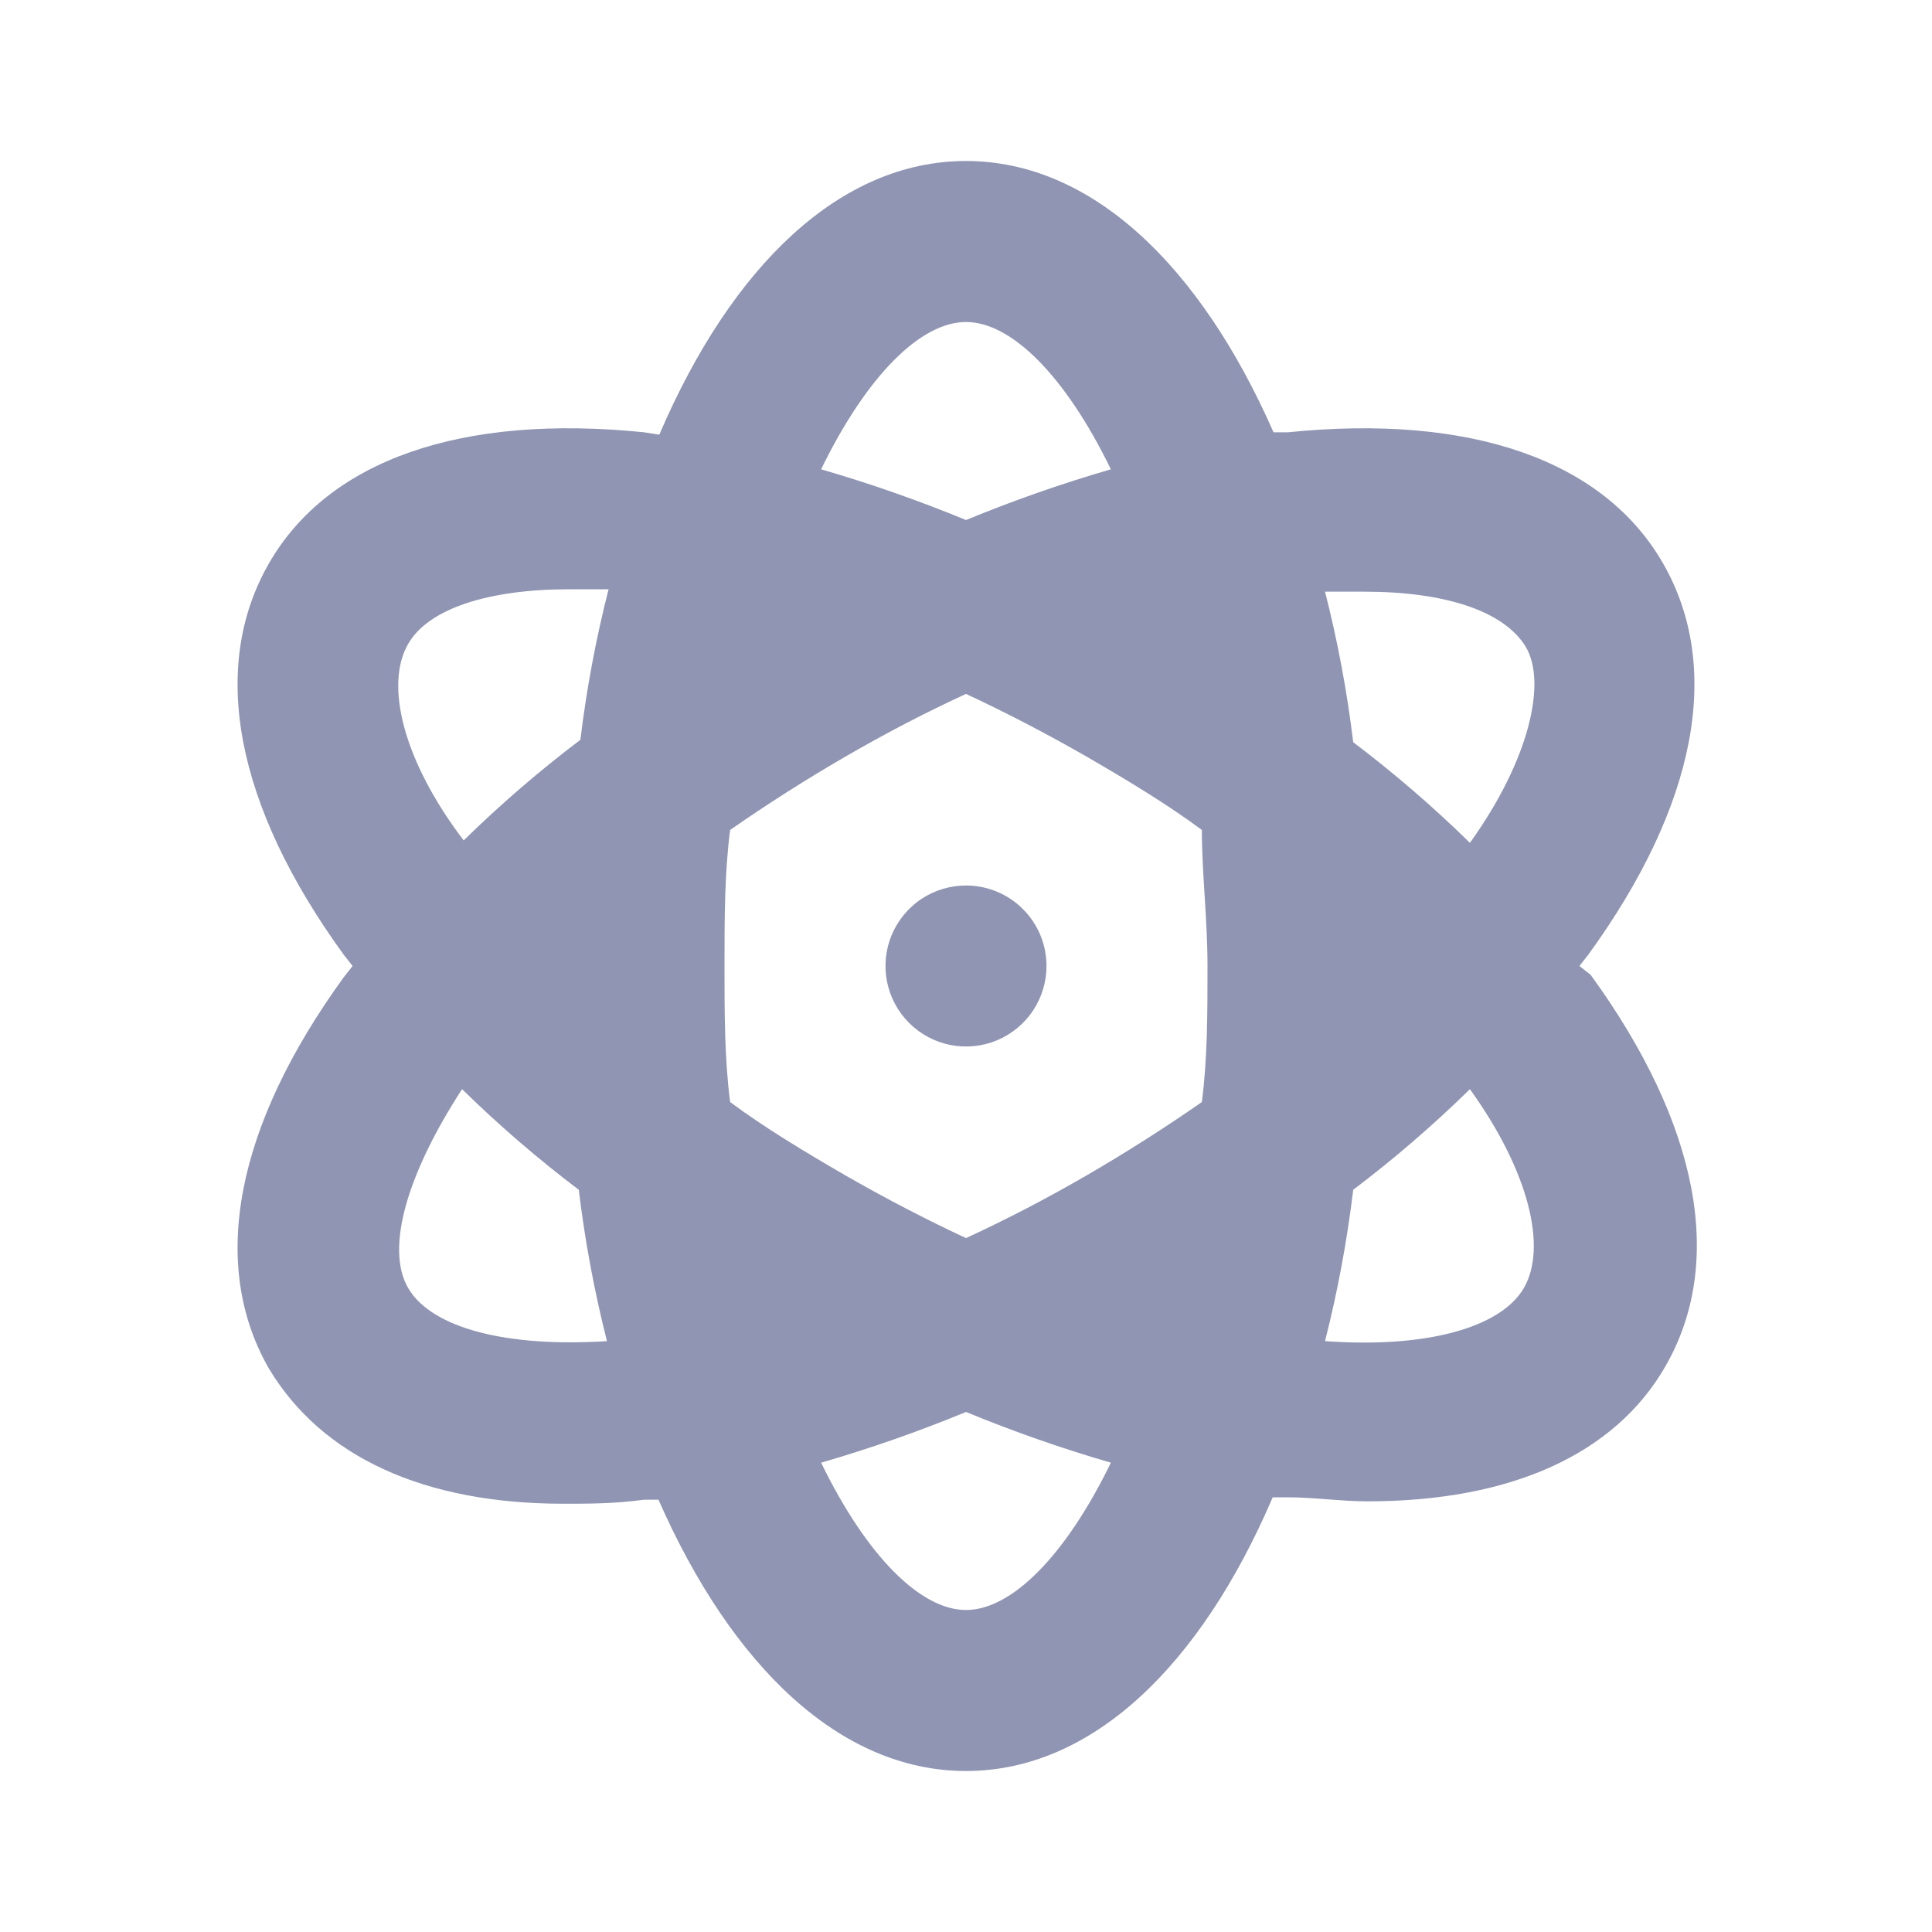 <svg width="24" height="24" viewBox="0 0 24 24" fill="none" xmlns="http://www.w3.org/2000/svg">
<path d="M12 11C11.802 11 11.609 11.059 11.444 11.168C11.28 11.278 11.152 11.435 11.076 11.617C11 11.8 10.981 12.001 11.019 12.195C11.058 12.389 11.153 12.567 11.293 12.707C11.433 12.847 11.611 12.942 11.805 12.981C11.999 13.019 12.2 13 12.383 12.924C12.565 12.848 12.722 12.72 12.831 12.556C12.941 12.391 13 12.198 13 12C13 11.735 12.895 11.48 12.707 11.293C12.52 11.105 12.265 11 12 11ZM19.62 12L19.73 11.86C21.08 10 21.4 8.29 20.66 7C19.92 5.71 18.26 5.14 16 5.37H15.82C14.91 3.3 13.56 2 12 2C10.44 2 9.09 3.3 8.19 5.4L8 5.37C5.74 5.14 4.08 5.71 3.34 7C2.6 8.29 2.92 10 4.27 11.86L4.38 12L4.27 12.14C2.92 14 2.6 15.71 3.34 17C4 18.1 5.27 18.68 7 18.68C7.31 18.68 7.63 18.68 8 18.63H8.18C9.09 20.7 10.44 22 12 22C13.56 22 14.91 20.7 15.81 18.6H15.99C16.33 18.6 16.65 18.65 16.99 18.65C18.76 18.65 20.06 18.07 20.69 16.97C21.43 15.68 21.11 13.97 19.76 12.11L19.62 12ZM5.07 8C5.32 7.56 6.07 7.32 7.07 7.32H7.56C7.403 7.935 7.286 8.56 7.21 9.19C6.701 9.575 6.216 9.993 5.76 10.44C5 9.44 4.78 8.5 5.07 8ZM5.07 16C4.78 15.5 5.07 14.56 5.74 13.53C6.196 13.977 6.681 14.395 7.19 14.78C7.266 15.414 7.383 16.041 7.54 16.66C6.3 16.74 5.36 16.5 5.07 16ZM12 4C12.56 4 13.23 4.66 13.8 5.83C13.189 6.007 12.588 6.218 12 6.46C11.412 6.218 10.811 6.007 10.2 5.83C10.77 4.66 11.44 4 12 4ZM12 20C11.44 20 10.77 19.34 10.2 18.17C10.811 17.993 11.412 17.782 12 17.54C12.588 17.782 13.189 17.993 13.8 18.17C13.23 19.34 12.56 20 12 20ZM14.93 13.69C14.47 14.01 14 14.31 13.5 14.6C13 14.89 12.5 15.15 12 15.38C11.5 15.147 11 14.887 10.5 14.6C10 14.31 9.5 14.01 9.07 13.69C9 13.15 9 12.59 9 12C9 11.41 9 10.85 9.07 10.31C9.53 9.99 10 9.69 10.5 9.4C11 9.11 11.5 8.85 12 8.62C12.5 8.853 13 9.113 13.5 9.4C14 9.69 14.5 9.99 14.93 10.31C14.93 10.85 15 11.41 15 12C15 12.59 15 13.15 14.93 13.69V13.69ZM18.93 16C18.64 16.5 17.7 16.75 16.46 16.66C16.617 16.041 16.734 15.414 16.81 14.78C17.319 14.395 17.804 13.977 18.26 13.53C19 14.56 19.22 15.5 18.93 16ZM18.26 10.47C17.804 10.023 17.319 9.605 16.81 9.22C16.734 8.59 16.617 7.965 16.46 7.35H16.95C17.95 7.35 18.68 7.59 18.95 8.03C19.22 8.47 19 9.44 18.26 10.47V10.47Z" fill="#8F95B2"/>
</svg>
